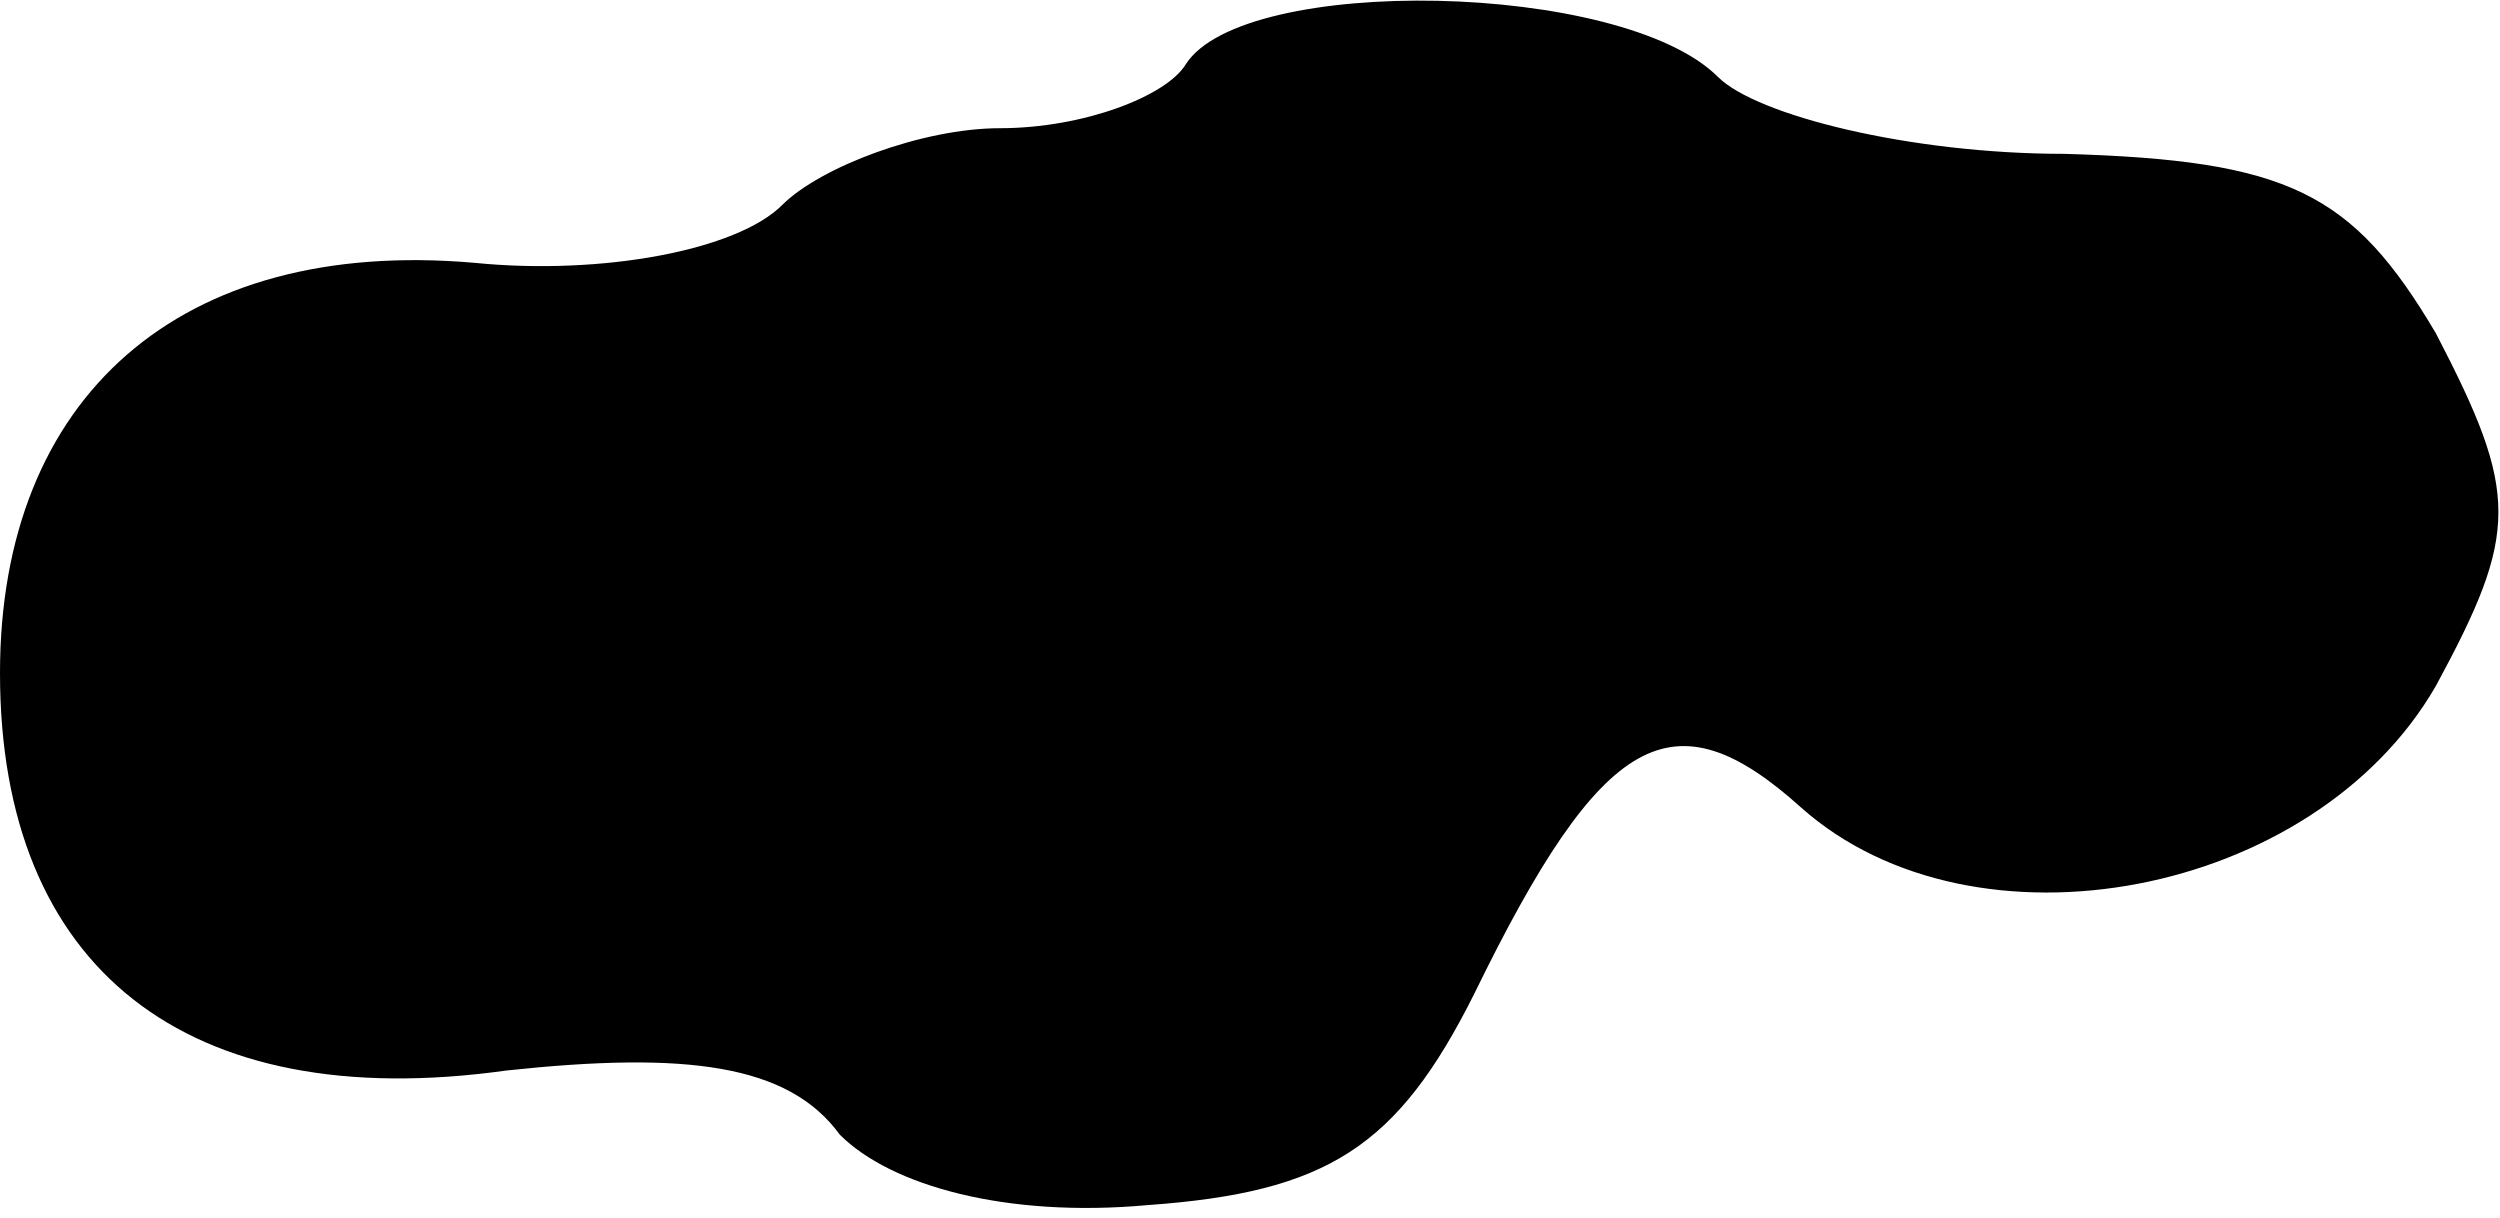 <?xml version="1.0" standalone="no"?>
<!DOCTYPE svg PUBLIC "-//W3C//DTD SVG 20010904//EN"
 "http://www.w3.org/TR/2001/REC-SVG-20010904/DTD/svg10.dtd">
<svg version="1.0" xmlns="http://www.w3.org/2000/svg"
 width="39pt" height="19pt" viewBox="0 0 39 19"
 preserveAspectRatio="xMidYMid meet">
<g transform="translate(0,19) scale(0.1,-0.1)"
fill="#000000" stroke="none">
<path fill="#000000" stroke="none" d="M185 180 c-3 -5 -16 -10 -29 -10 -12 0
-28 -6 -34 -12 -7 -7 -28 -11 -48 -9 -46 4 -74 -21 -74 -64 0 -46 29 -69 79
-62 28 3 44 1 52 -10 8 -8 26 -13 48 -11 28 2 39 9 51 33 20 41 31 47 51 29
27 -24 80 -14 99 19 13 24 13 30 0 55 -13 22 -23 27 -58 28 -24 0 -48 6 -54
12 -15 15 -74 16 -83 2z"/>
</g>
</svg>
